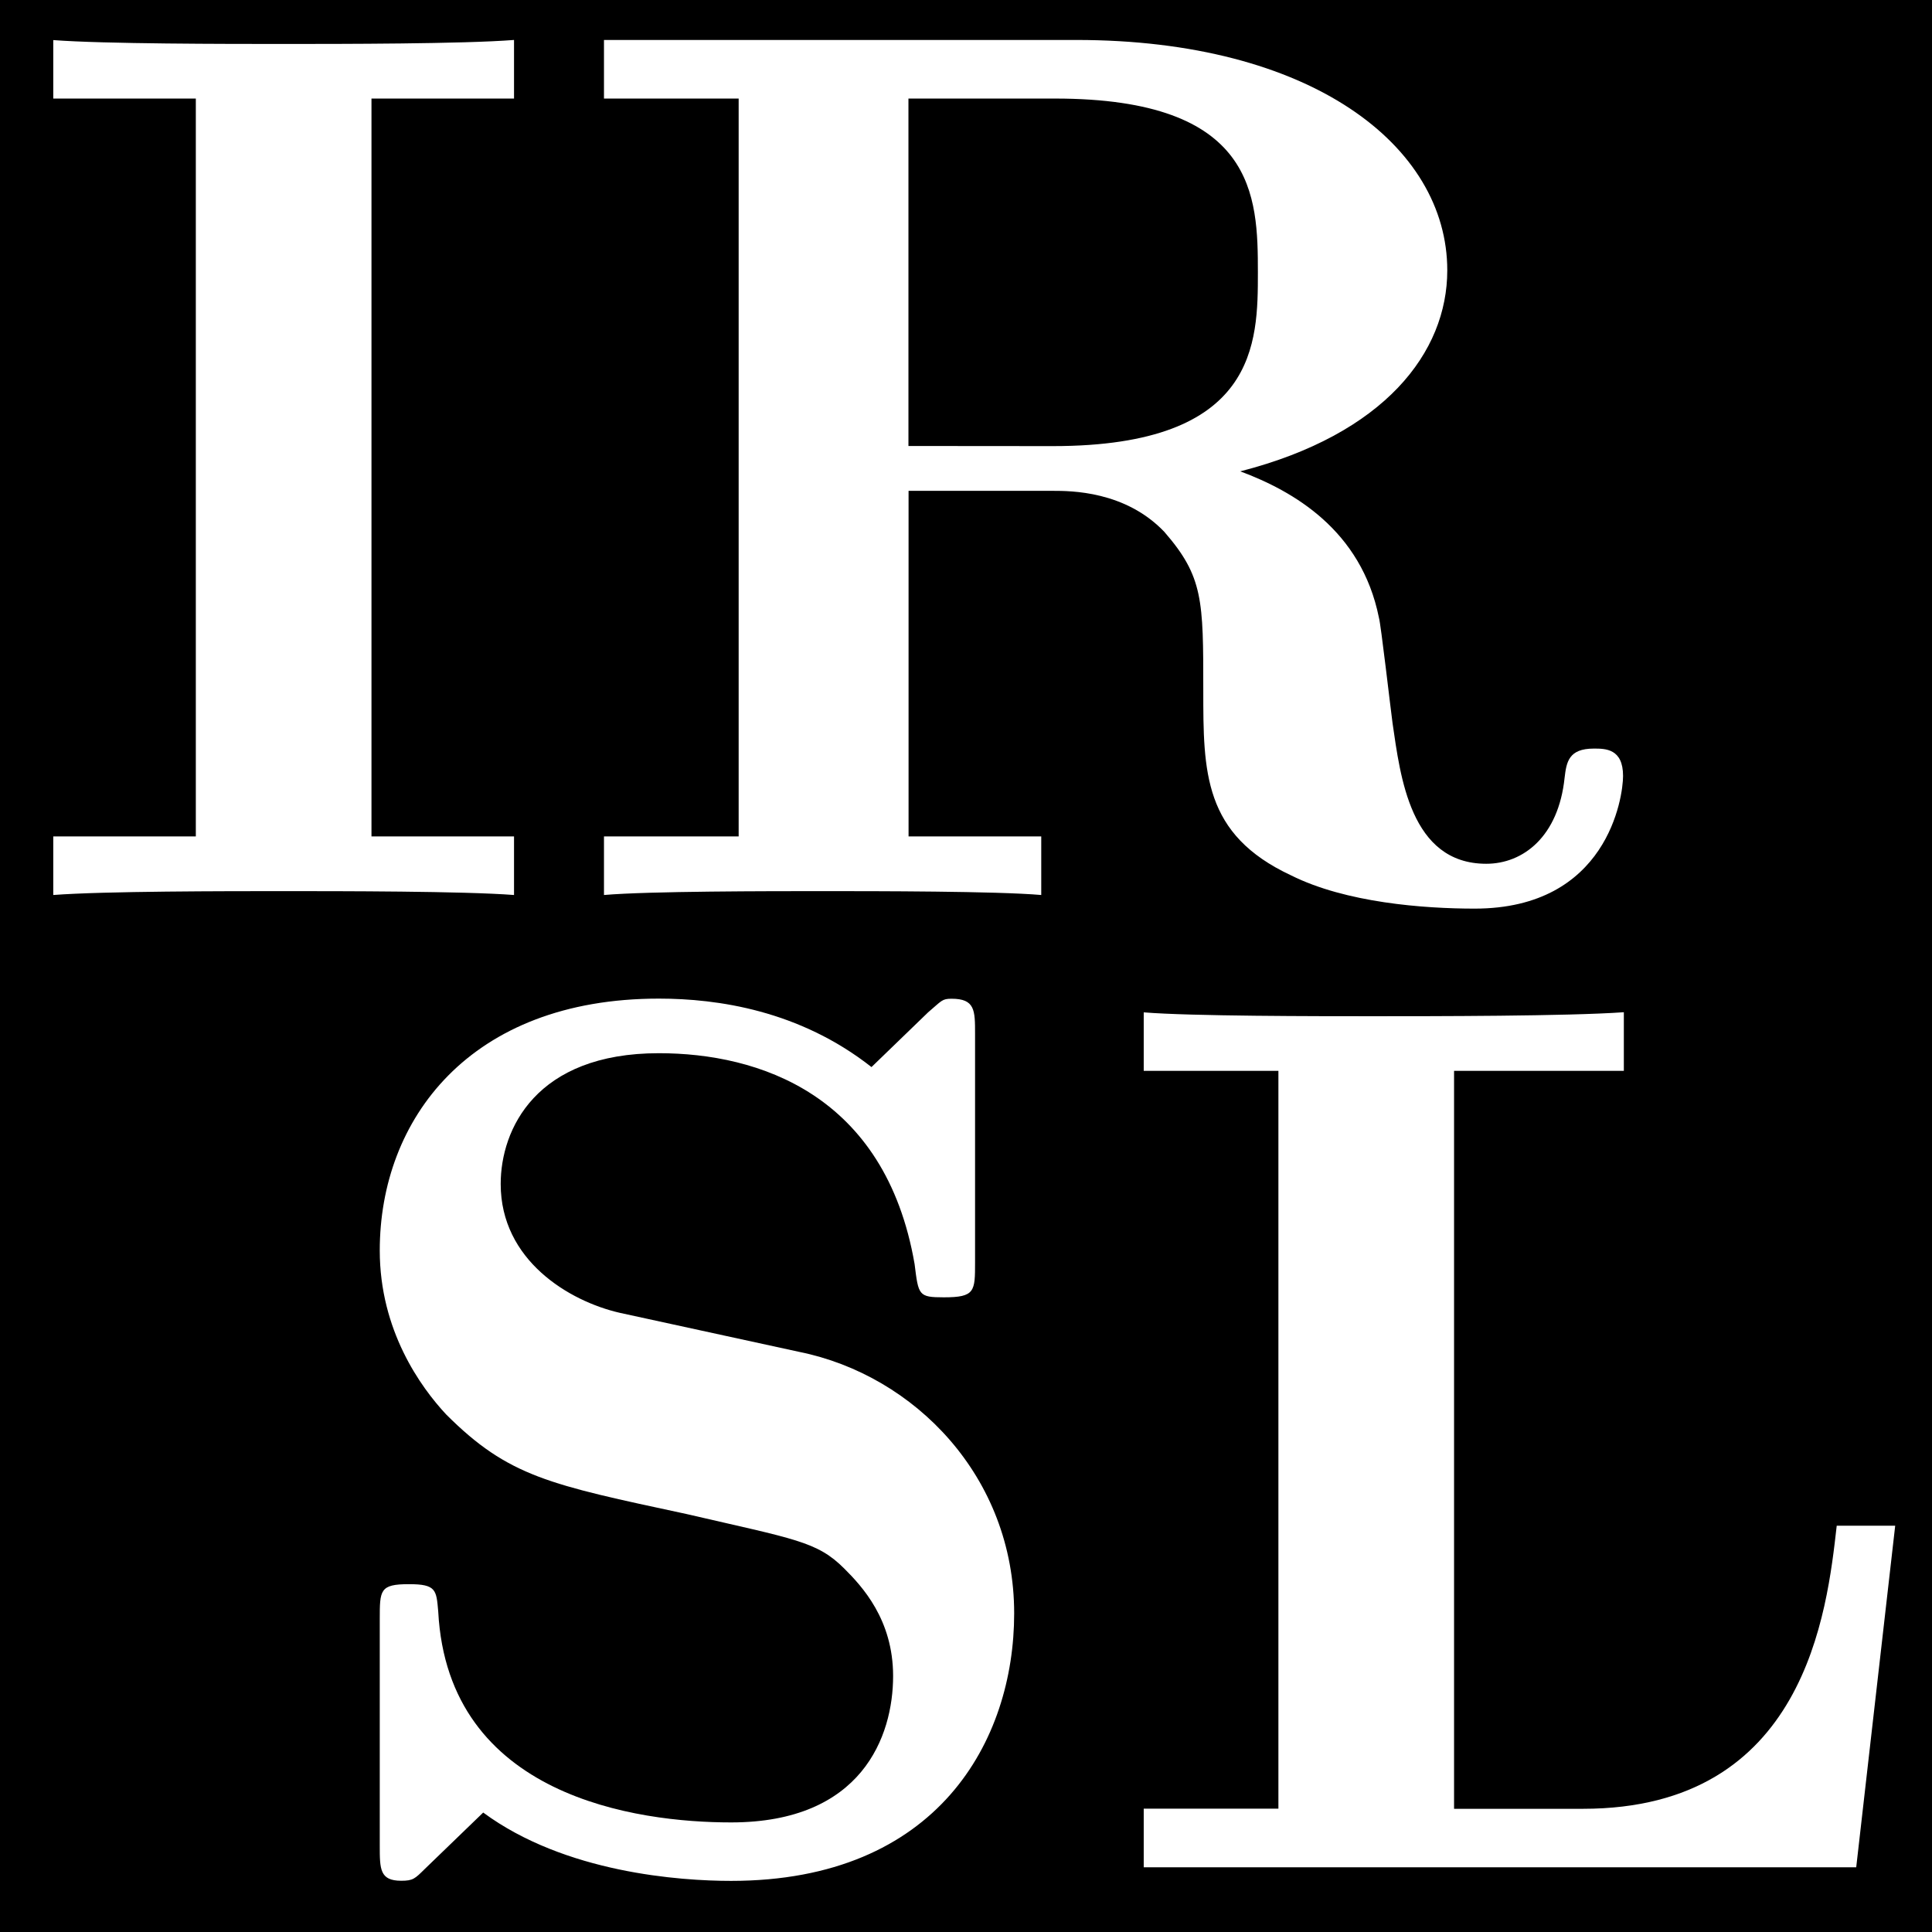 <?xml version="1.0" encoding="UTF-8" standalone="no"?>
<!-- Created with Inkscape (http://www.inkscape.org/) -->

<svg
   xml:space="preserve"
   width="0.433in"
   height="0.433in"
   viewBox="0 0 0.433 0.433"
   version="1.1"
   id="svg5"
   sodipodi:docname="LabLogo.svg"
   inkscape:version="1.2.2 (1:1.2.2+202212051550+b0a8486541)"
   inkscape:export-filename="LabLogo.pdf"
   inkscape:export-xdpi="500"
   inkscape:export-ydpi="500"
   xmlns:inkscape="http://www.inkscape.org/namespaces/inkscape"
   xmlns:sodipodi="http://sodipodi.sourceforge.net/DTD/sodipodi-0.dtd"
   xmlns="http://www.w3.org/2000/svg"
   xmlns:svg="http://www.w3.org/2000/svg"
   xmlns:ns4="http://www.iki.fi/pav/software/textext/"><sodipodi:namedview
     id="namedview7"
     pagecolor="#ffffff"
     bordercolor="#666666"
     borderopacity="1.0"
     inkscape:showpageshadow="2"
     inkscape:pageopacity="0.0"
     inkscape:pagecheckerboard="0"
     inkscape:deskcolor="#d1d1d1"
     inkscape:document-units="mm"
     showgrid="true"
     inkscape:zoom="2.8284271"
     inkscape:cx="670.16045"
     inkscape:cy="275.59487"
     inkscape:window-width="1848"
     inkscape:window-height="1016"
     inkscape:window-x="1992"
     inkscape:window-y="27"
     inkscape:window-maximized="1"
     inkscape:current-layer="layer1"><inkscape:grid
       type="xygrid"
       id="grid132"
       originx="0"
       originy="0" /></sodipodi:namedview><defs
     id="defs2" /><g
     inkscape:label="Layer 1"
     inkscape:groupmode="layer"
     id="layer1"
     transform="translate(-5.417,-3.177)"><rect
       style="fill:#000000;fill-opacity:1;stroke:none;stroke-width:0.006;stroke-opacity:1"
       id="rect9701"
       width="0.433"
       height="0.433"
       x="5.417"
       y="3.177"
       inkscape:export-filename="../Projects/hello_irsl/media/50.png"
       inkscape:export-xdpi="115.45464"
       inkscape:export-ydpi="115.45464" /><g
       transform="matrix(0.028,0,0,0.028,5.44,3.223)"
       ns4:version="1.8.1"
       ns4:texconverter="pdflatex"
       ns4:pdfconverter="inkscape"
       ns4:text="\\textbf{IR}"
       ns4:preamble="/home/dharun/.config/inkscape/extensions/textext/default_packages.tex"
       ns4:scale="0.07919087924983985"
       ns4:alignment="middle center"
       ns4:stroke-to-path="0"
       ns4:inkscapeversion="1.2.2"
       ns4:jacobian_sqrt="0.0279368"
       style="fill:#ffffff;fill-opacity:1;stroke:#000000;stroke-width:0;stroke-opacity:1"
       id="g6733"><defs
   id="id-f85775cb-23c3-4bb4-99a5-47b305fa07f9"
   style="stroke-width:0" />
  <g
   id="id-e5579778-3a22-4808-8e71-a0c841bc0304"
   transform="translate(-149.435,-129.244)"
   style="fill:#ffffff;fill-opacity:1;stroke:#000000;stroke-width:0;stroke-opacity:1">
    <g
   style="fill:#ffffff;fill-opacity:1;stroke:#000000;stroke-width:0;stroke-opacity:1"
   id="id-7152a30f-098a-459b-a786-d15ab592d3e6">
      <g
   transform="translate(148.712,134.765)"
   style="fill:#ffffff;fill-opacity:1;stroke:#000000;stroke-width:0;stroke-opacity:1"
   id="g7723"><path
   style="fill:#ffffff;fill-opacity:1;stroke:#000000;stroke-width:0;stroke-opacity:1"
   d="M 2.875,-6.375 H 4.016 V -6.844 C 3.609,-6.812 2.625,-6.812 2.172,-6.812 c -0.453,0 -1.438,0 -1.844,-0.031 V -6.375 H 1.469 v 5.906 H 0.328 V 0 c 0.406,-0.031 1.391,-0.031 1.844,-0.031 0.453,0 1.438,0 1.844,0.031 V -0.469 H 2.875 Z m 0,0"
   id="id-80c1c263-502d-4215-bac5-367050b6883d" />
      </g><g
   transform="translate(153.057,134.765)"
   style="fill:#ffffff;fill-opacity:1;stroke:#000000;stroke-width:0;stroke-opacity:1"
   id="g7726"><path
   style="fill:#ffffff;fill-opacity:1;stroke:#000000;stroke-width:0;stroke-opacity:1"
   d="M 2.828,-3.594 V -6.375 H 4 c 1.609,0 1.625,0.781 1.625,1.391 0,0.562 0,1.391 -1.641,1.391 z m 2.656,0.203 C 6.641,-3.688 7.141,-4.344 7.141,-5 c 0,-1 -1.094,-1.844 -2.969,-1.844 H 0.391 V -6.375 H 1.469 v 5.906 H 0.391 V 0 c 0.359,-0.031 1.328,-0.031 1.75,-0.031 0.422,0 1.391,0 1.75,0.031 v -0.469 h -1.062 v -2.766 h 1.156 c 0.141,0 0.578,0 0.891,0.328 0.312,0.359 0.312,0.547 0.312,1.266 0,0.656 0,1.156 0.703,1.484 0.438,0.219 1.062,0.266 1.469,0.266 1.062,0 1.188,-0.891 1.188,-1.062 0,-0.219 -0.141,-0.219 -0.234,-0.219 -0.203,0 -0.219,0.109 -0.234,0.234 C 8.031,-0.469 7.75,-0.25 7.453,-0.25 c -0.609,0 -0.688,-0.703 -0.75,-1.125 C 6.688,-1.484 6.609,-2.172 6.594,-2.219 6.453,-2.922 5.906,-3.234 5.484,-3.391 Z m 0,0"
   id="id-87c9506a-ab9d-447c-a928-7ce4d8f47046" />
      </g></g>
  </g>
</g><g
       transform="matrix(0.028,0,0,0.028,5.523,3.453)"
       ns4:version="1.8.1"
       ns4:texconverter="pdflatex"
       ns4:pdfconverter="inkscape"
       ns4:text="\\textbf{SL}"
       ns4:preamble="/home/dharun/.config/inkscape/extensions/textext/default_packages.tex"
       ns4:scale="0.07919087924983985"
       ns4:alignment="middle center"
       ns4:stroke-to-path="0"
       ns4:inkscapeversion="1.2.2"
       ns4:jacobian_sqrt="0.0279368"
       style="fill:#ffffff;fill-opacity:1;stroke:none;stroke-width:0;stroke-opacity:1"
       id="g6779"><defs
   id="id-5e484c3a-7e18-4ef3-bc88-824b4bf92554"
   style="stroke-width:0" />
  <g
   id="id-52375705-7dbe-43d9-b2cd-1b90f613ec44"
   transform="translate(-150.099,-129.676)"
   style="fill:#ffffff;fill-opacity:1;stroke:none;stroke-width:0;stroke-opacity:1">
    <g
   style="fill:#ffffff;fill-opacity:1;stroke:none;stroke-width:0;stroke-opacity:1"
   id="id-5d2e6ecb-bb70-4a78-90d0-132a76eb897b">
      <g
   transform="translate(148.712,134.765)"
   style="fill:#ffffff;fill-opacity:1;stroke:none;stroke-width:0;stroke-opacity:1"
   id="g9149"><path
   style="fill:#ffffff;fill-opacity:1;stroke:none;stroke-width:0;stroke-opacity:1"
   d="M 4,-4.125 2.562,-4.438 C 2.156,-4.531 1.609,-4.859 1.609,-5.469 c 0,-0.438 0.281,-1.047 1.266,-1.047 0.797,0 1.812,0.328 2.047,1.688 0.031,0.25 0.031,0.266 0.234,0.266 0.25,0 0.25,-0.047 0.25,-0.281 v -1.828 c 0,-0.188 0,-0.281 -0.188,-0.281 -0.078,0 -0.078,0.016 -0.188,0.109 l -0.453,0.438 C 4,-6.859 3.344,-6.953 2.875,-6.953 c -1.516,0 -2.234,0.969 -2.234,2.016 0,0.641 0.328,1.094 0.531,1.312 0.5,0.5 0.828,0.562 1.922,0.797 0.875,0.203 1.047,0.219 1.266,0.438 C 4.5,-2.25 4.75,-1.984 4.75,-1.531 c 0,0.484 -0.25,1.172 -1.297,1.172 -0.75,0 -2.266,-0.203 -2.344,-1.688 C 1.094,-2.219 1.094,-2.266 0.875,-2.266 c -0.234,0 -0.234,0.047 -0.234,0.281 v 1.812 c 0,0.188 0,0.281 0.172,0.281 0.094,0 0.109,-0.016 0.188,-0.094 L 1.469,-0.438 c 0.656,0.484 1.578,0.547 1.984,0.547 1.656,0 2.266,-1.125 2.266,-2.141 C 5.719,-3.125 4.922,-3.938 4,-4.125 Z m 0,0"
   id="id-260615db-e32d-49c4-8aa8-c3de31b6780d" />
      </g><g
   transform="translate(155.077,134.765)"
   style="fill:#ffffff;fill-opacity:1;stroke:none;stroke-width:0;stroke-opacity:1"
   id="g9152"><path
   style="fill:#ffffff;fill-opacity:1;stroke:none;stroke-width:0;stroke-opacity:1"
   d="M 6.406,-2.734 H 5.938 c -0.078,0.688 -0.25,2.266 -2.031,2.266 H 2.875 V -6.375 H 4.234 V -6.844 C 3.781,-6.812 2.703,-6.812 2.219,-6.812 c -0.438,0 -1.453,0 -1.828,-0.031 V -6.375 H 1.469 v 5.906 H 0.391 V 0 H 6.094 Z m 0,0"
   id="id-f63f76be-fc0b-4c90-959b-50515ac93e93" />
      </g></g>
  </g>
</g></g></svg>
